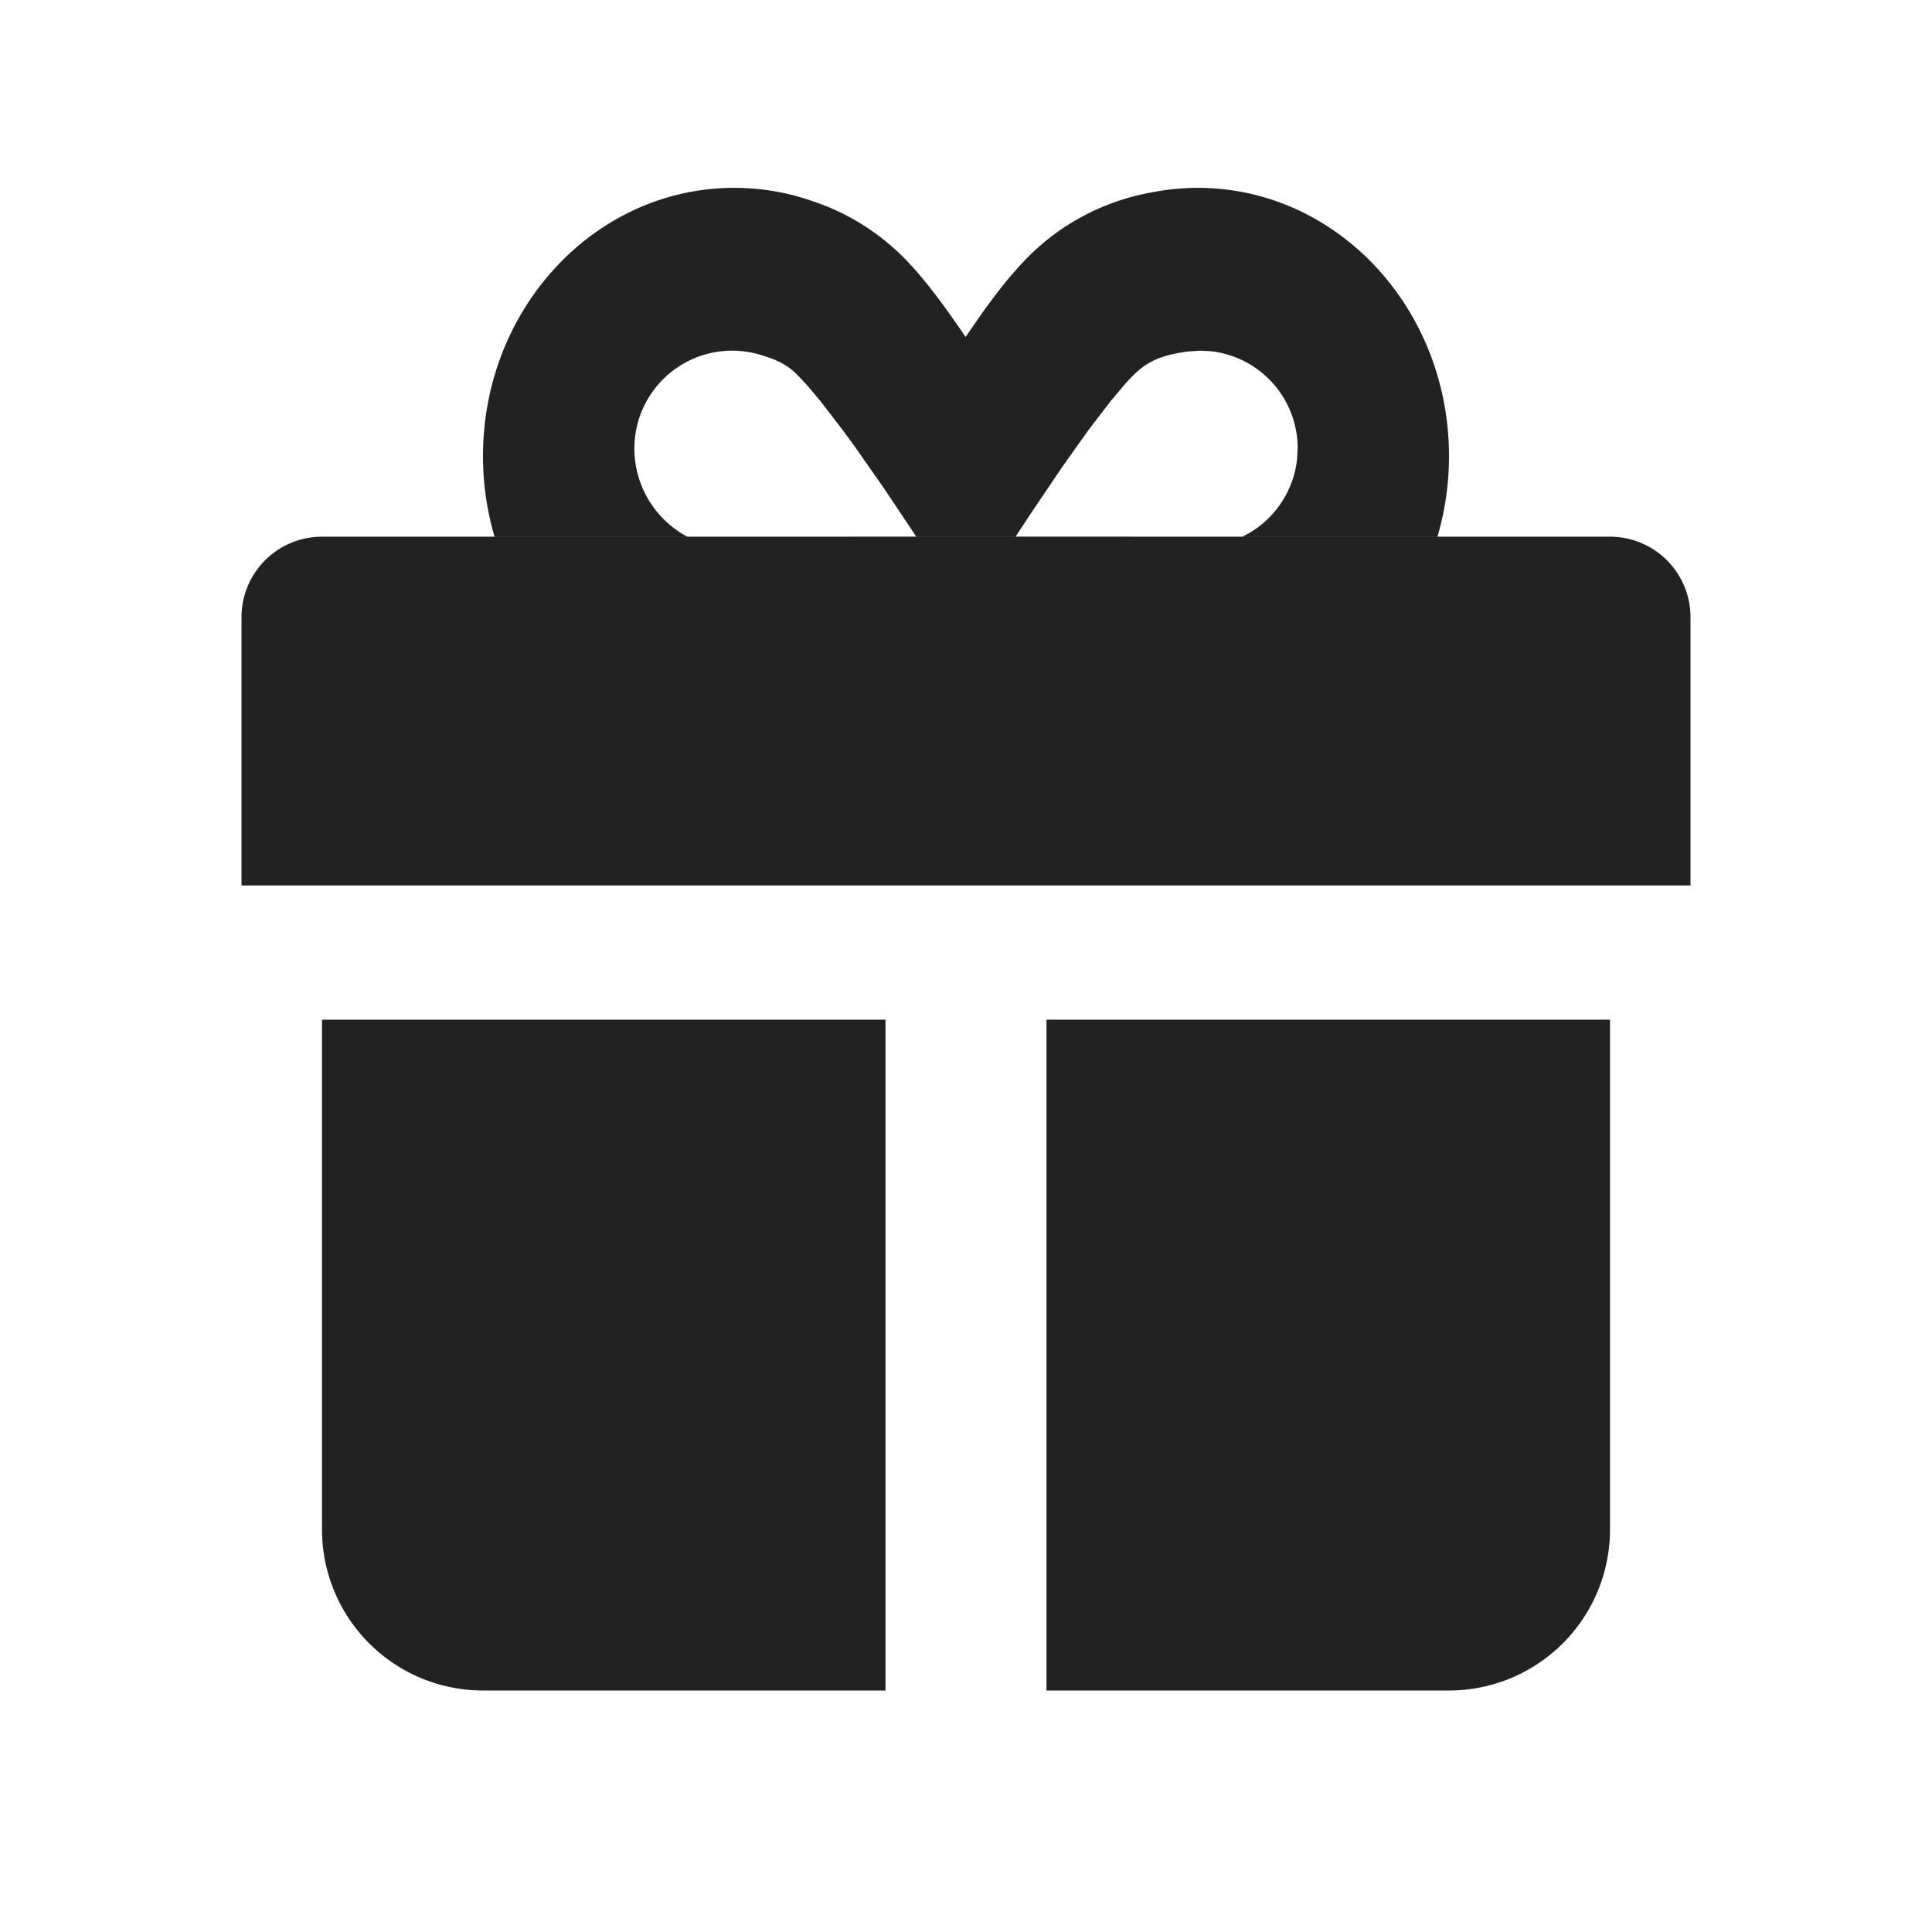 <svg xmlns="http://www.w3.org/2000/svg" viewBox="0 0 1024 1024"><path fill="#222222" d="M634.88 99.563C708.395 99.563 768 163.22 768 241.749 768 256.597 765.867 270.933 761.877 284.416H658.56L661.803 282.709A51.968 51.968 0 0 0 687.467 243.477L687.787 237.675A51.755 51.755 0 0 0 641.813 186.155L636.181 185.856 629.483 186.304 625.387 186.944C614.89 188.694 607.85 192.085 602.048 197.611A106.752 106.752 0 0 0 595.925 203.989L588.523 212.8 576.725 228.203 562.86 247.7 546.987 271.211 538.283 284.395 611.029 284.416 403.18 284.437 485.61 284.395 468.437 258.667 453.205 236.907 446.421 227.627 434.517 212.18 427.904 204.331 424.96 201.13 421.483 197.61C417.28 193.62 412.309 190.827 403.648 188.267A51.819 51.819 0 0 0 336.235 237.739 53.035 53.035 0 0 0 364.245 284.437H262.123A150.997 150.997 0 0 1 256 241.75C256 163.243 315.605 99.563 389.12 99.563 402.859 99.563 416.384 101.803 428.224 105.813 447.637 111.872 464.896 122.304 479.317 136.853 486.4 144 494.4 153.877 503.51 166.656L509.12 174.677 511.744 178.624 519.957 166.784C525.568 158.869 530.773 152.064 535.68 146.283L540.437 140.843 544.235 136.853A122.987 122.987 0 0 1 610.987 101.867 124.928 124.928 0 0 1 634.88 99.563zM170.667 284.459H853.333A42.667 42.667 0 0 1 896 327.125V469.333H128V327.125A42.667 42.667 0 0 1 170.667 284.46zM170.667 540.459H469.333V896H256A85.333 85.333 0 0 1 170.667 810.667V540.459zM554.667 540.459H853.333V810.667A85.333 85.333 0 0 1 768 896H554.667V540.459z"></path></svg>
